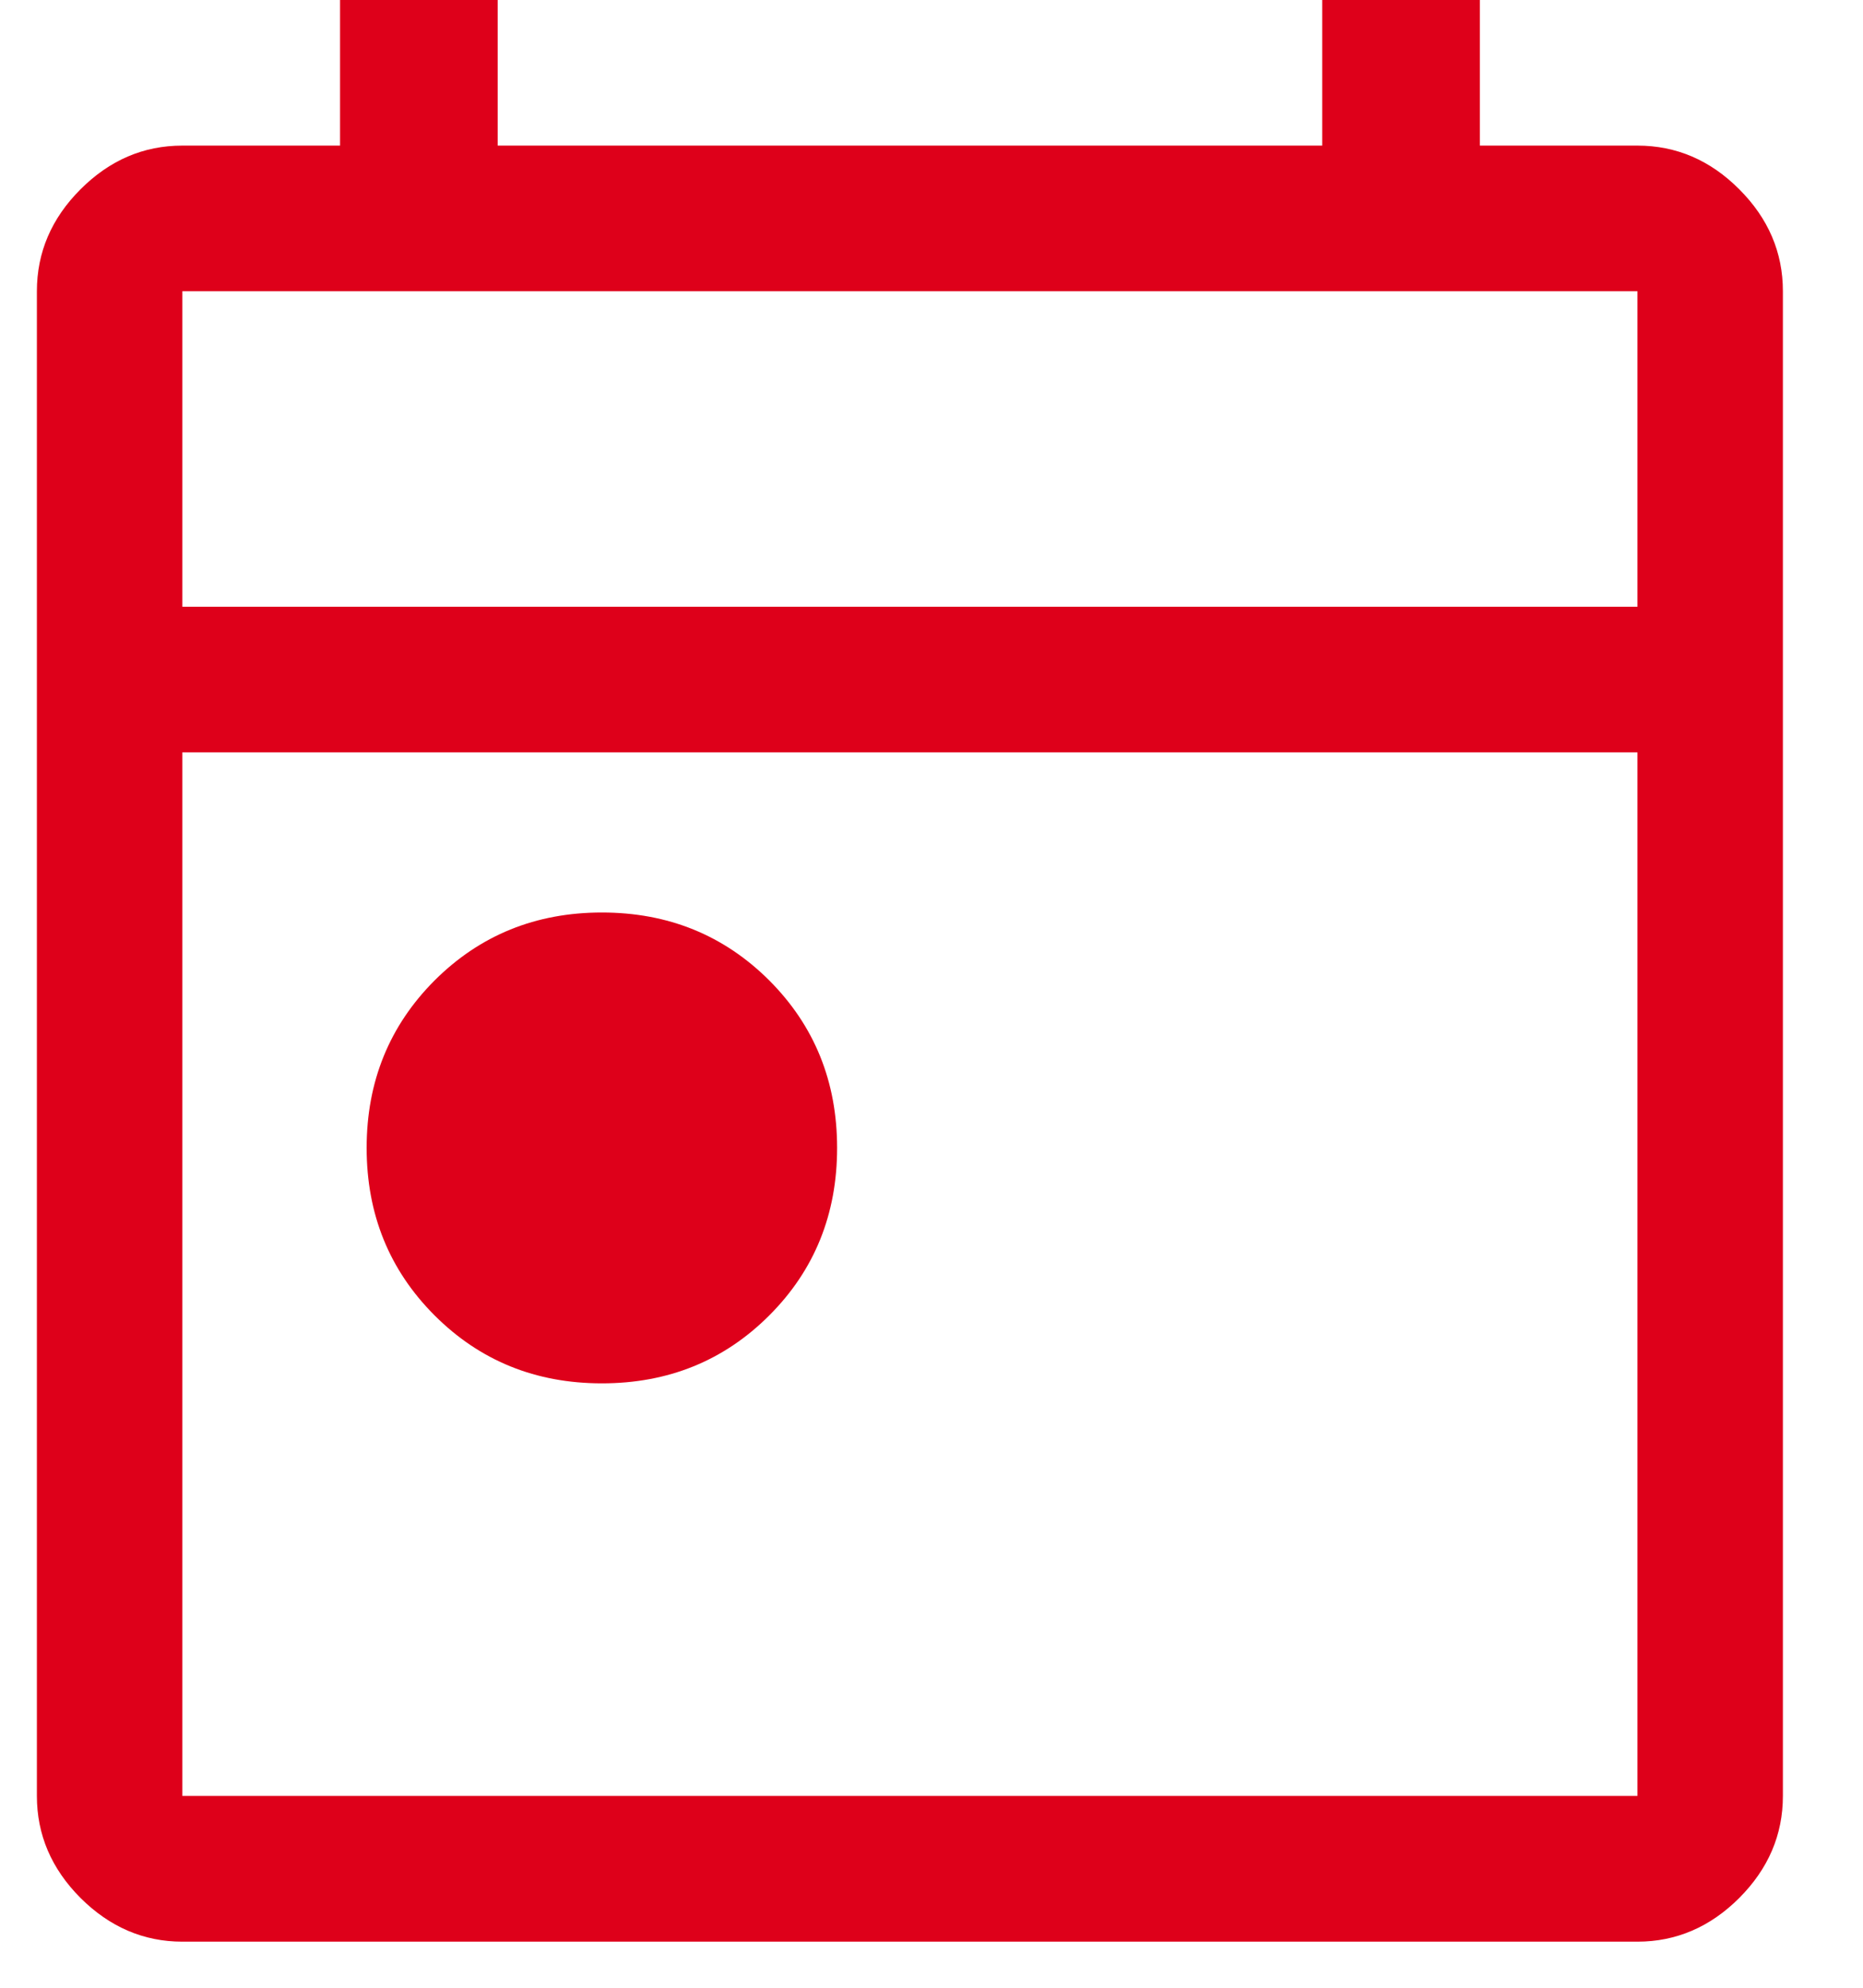<svg width="15" height="16" viewBox="0 0 15 16" fill="none" xmlns="http://www.w3.org/2000/svg">
<path d="M4.846 11.135C4.313 11.135 3.864 10.953 3.499 10.588C3.135 10.224 2.952 9.774 2.952 9.24C2.952 8.706 3.135 8.257 3.499 7.892C3.864 7.528 4.313 7.345 4.846 7.345C5.38 7.345 5.829 7.528 6.194 7.892C6.558 8.257 6.74 8.706 6.74 9.24C6.74 9.774 6.558 10.224 6.194 10.588C5.829 10.953 5.38 11.135 4.846 11.135ZM1.468 15.629C1.156 15.629 0.883 15.511 0.648 15.277C0.414 15.042 0.297 14.769 0.297 14.456V2.344C0.297 2.032 0.414 1.758 0.648 1.524C0.883 1.289 1.156 1.172 1.468 1.172H2.738V0H4.007V1.172H10.646V0H11.915V1.172H13.184C13.496 1.172 13.77 1.289 14.004 1.524C14.238 1.758 14.355 2.032 14.355 2.344V14.456C14.355 14.769 14.238 15.042 14.004 15.277C13.77 15.511 13.496 15.629 13.184 15.629H1.468ZM1.468 14.456H13.184V6.056H1.468V14.456ZM1.468 4.884H13.184V2.344H1.468V4.884ZM1.468 4.884V2.344V4.884Z" fill="#DE001A"/>
</svg>
